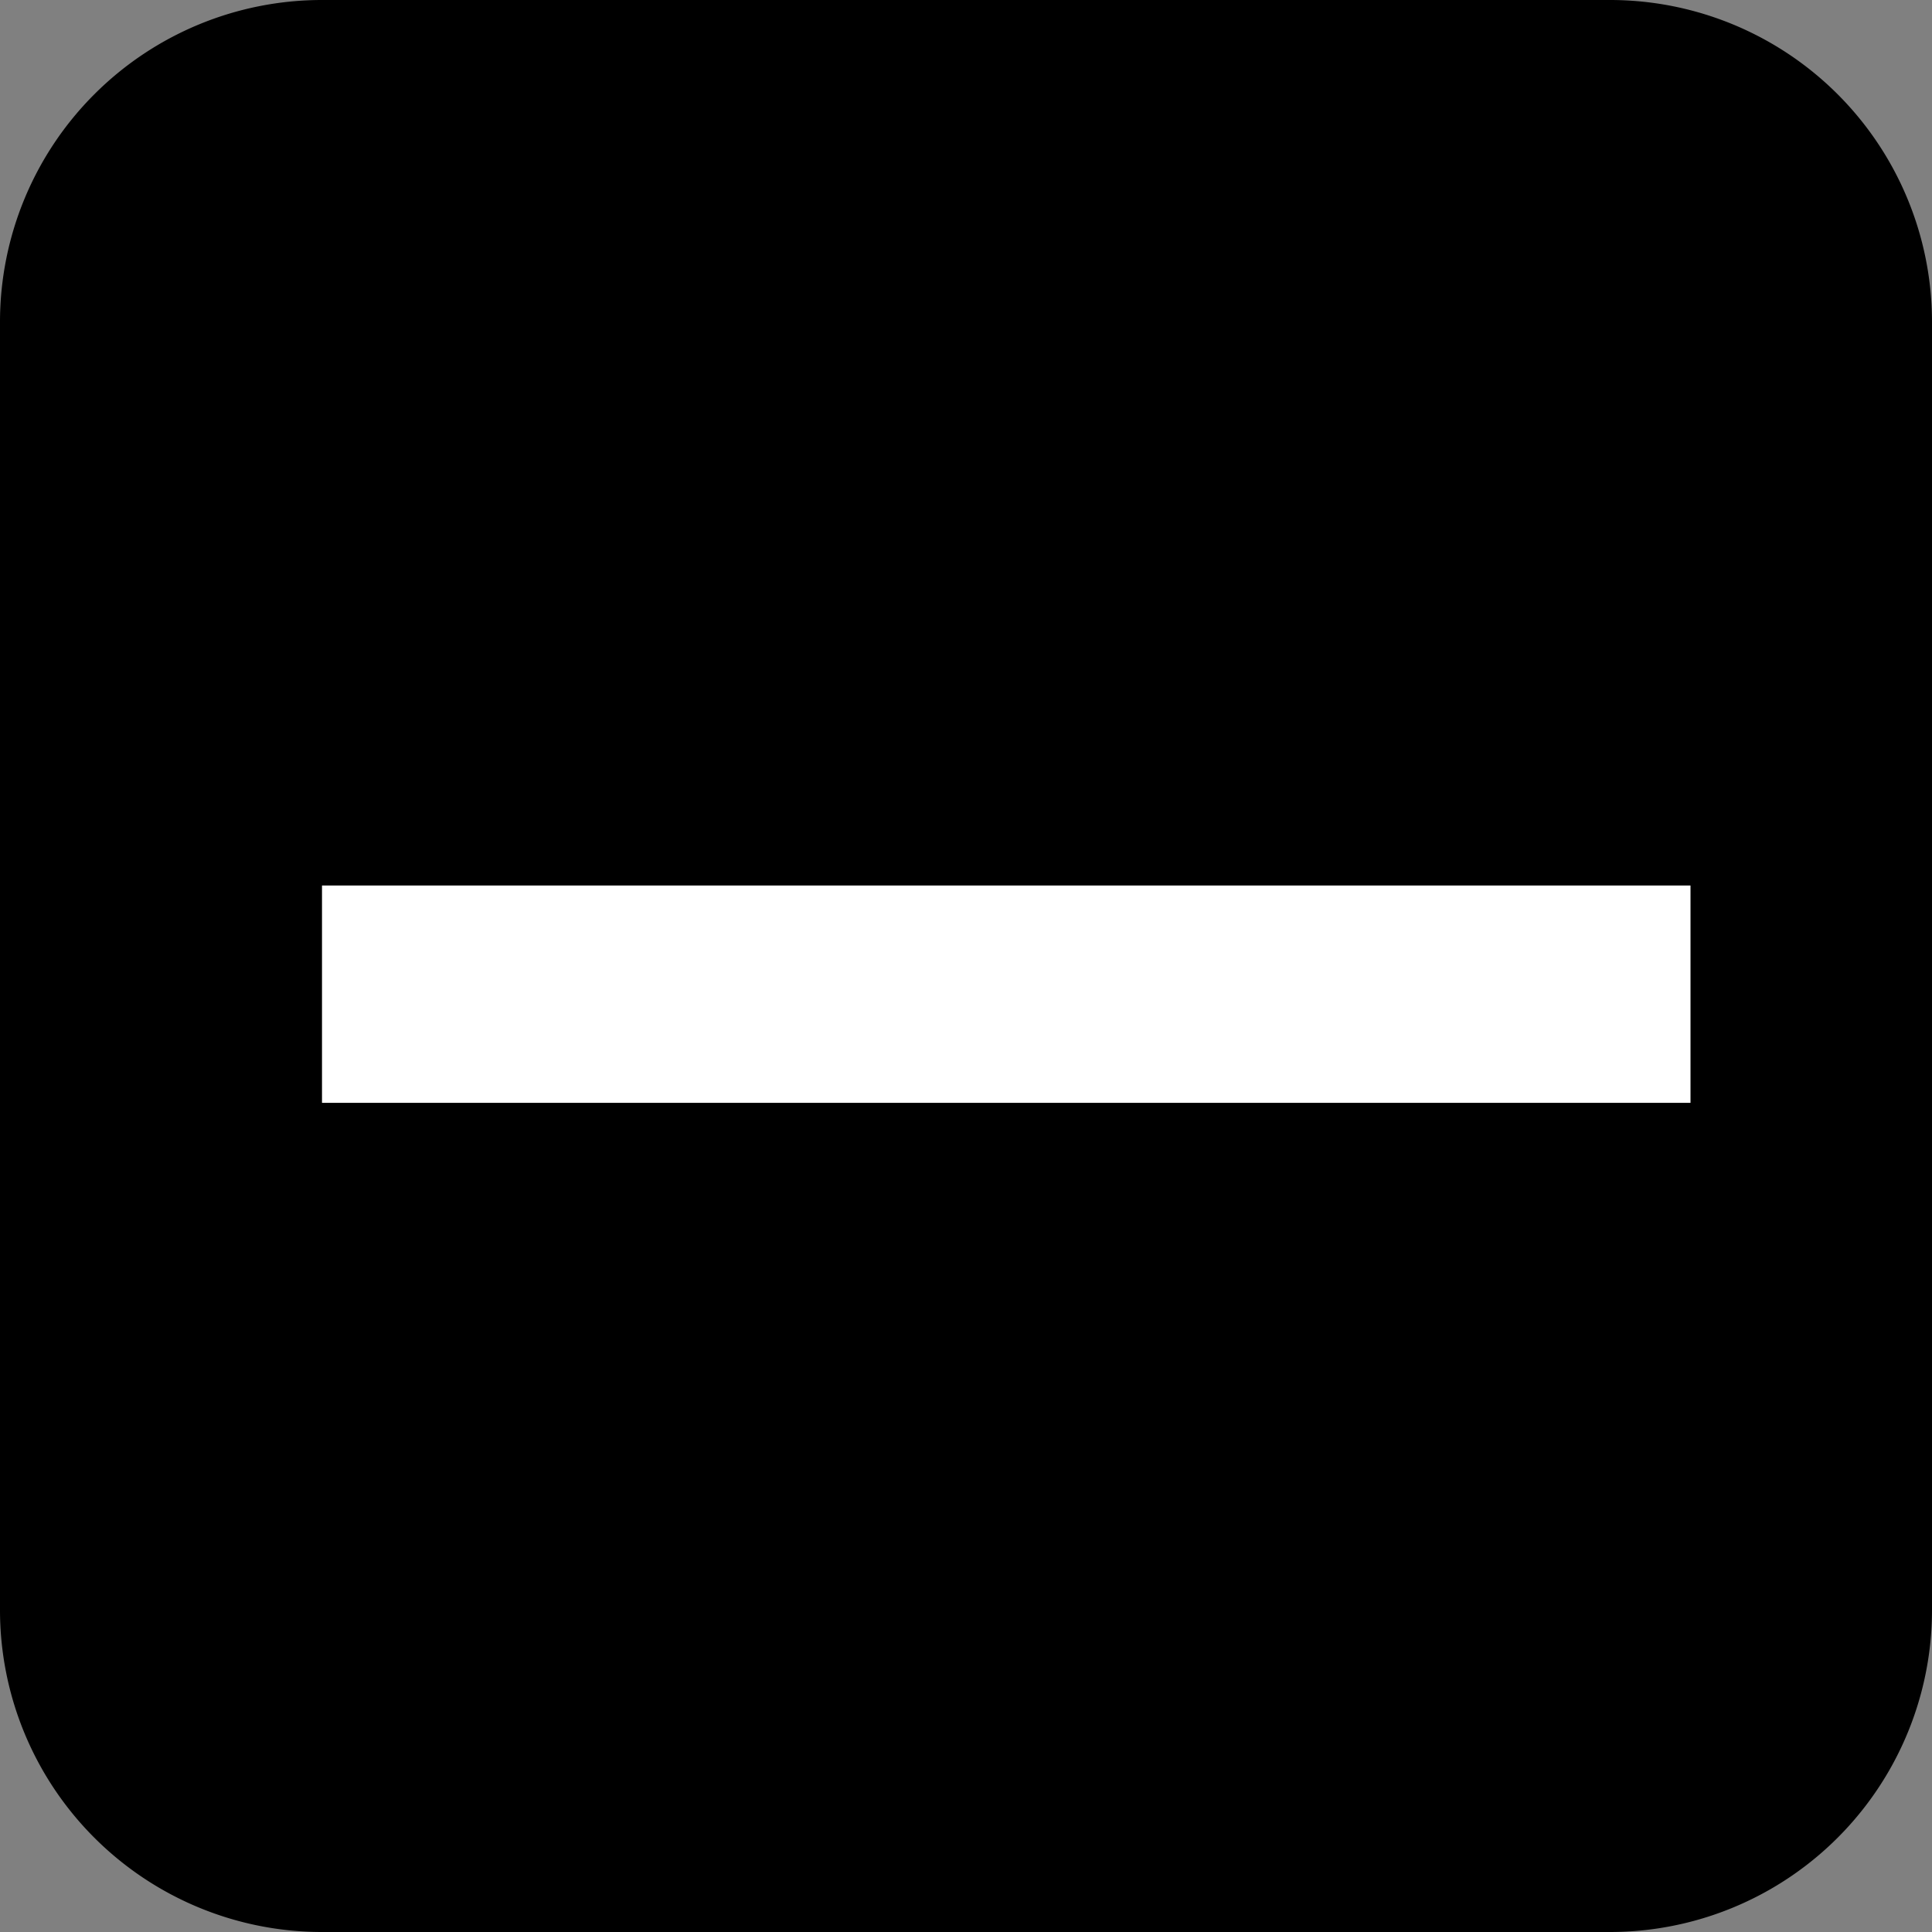<svg xmlns="http://www.w3.org/2000/svg" width="24" height="24" viewBox="0 0 24 24"><rect x="0" y="0" width="24" height="24" fill="#808080" stroke="none"/><defs><style>.a{fill:#fff;}</style></defs><g transform="translate(-6 -6)"><path d="M26,30H10a4,4,0,0,1-4-4V10a4,4,0,0,1,4-4H26a4,4,0,0,1,4,4V26A4,4,0,0,1,26,30Z" transform="translate(0 0)"/><g transform="translate(1)"><rect class="a" width="2.7" height="17" transform="translate(26 17) rotate(90)"/></g></g></svg>
